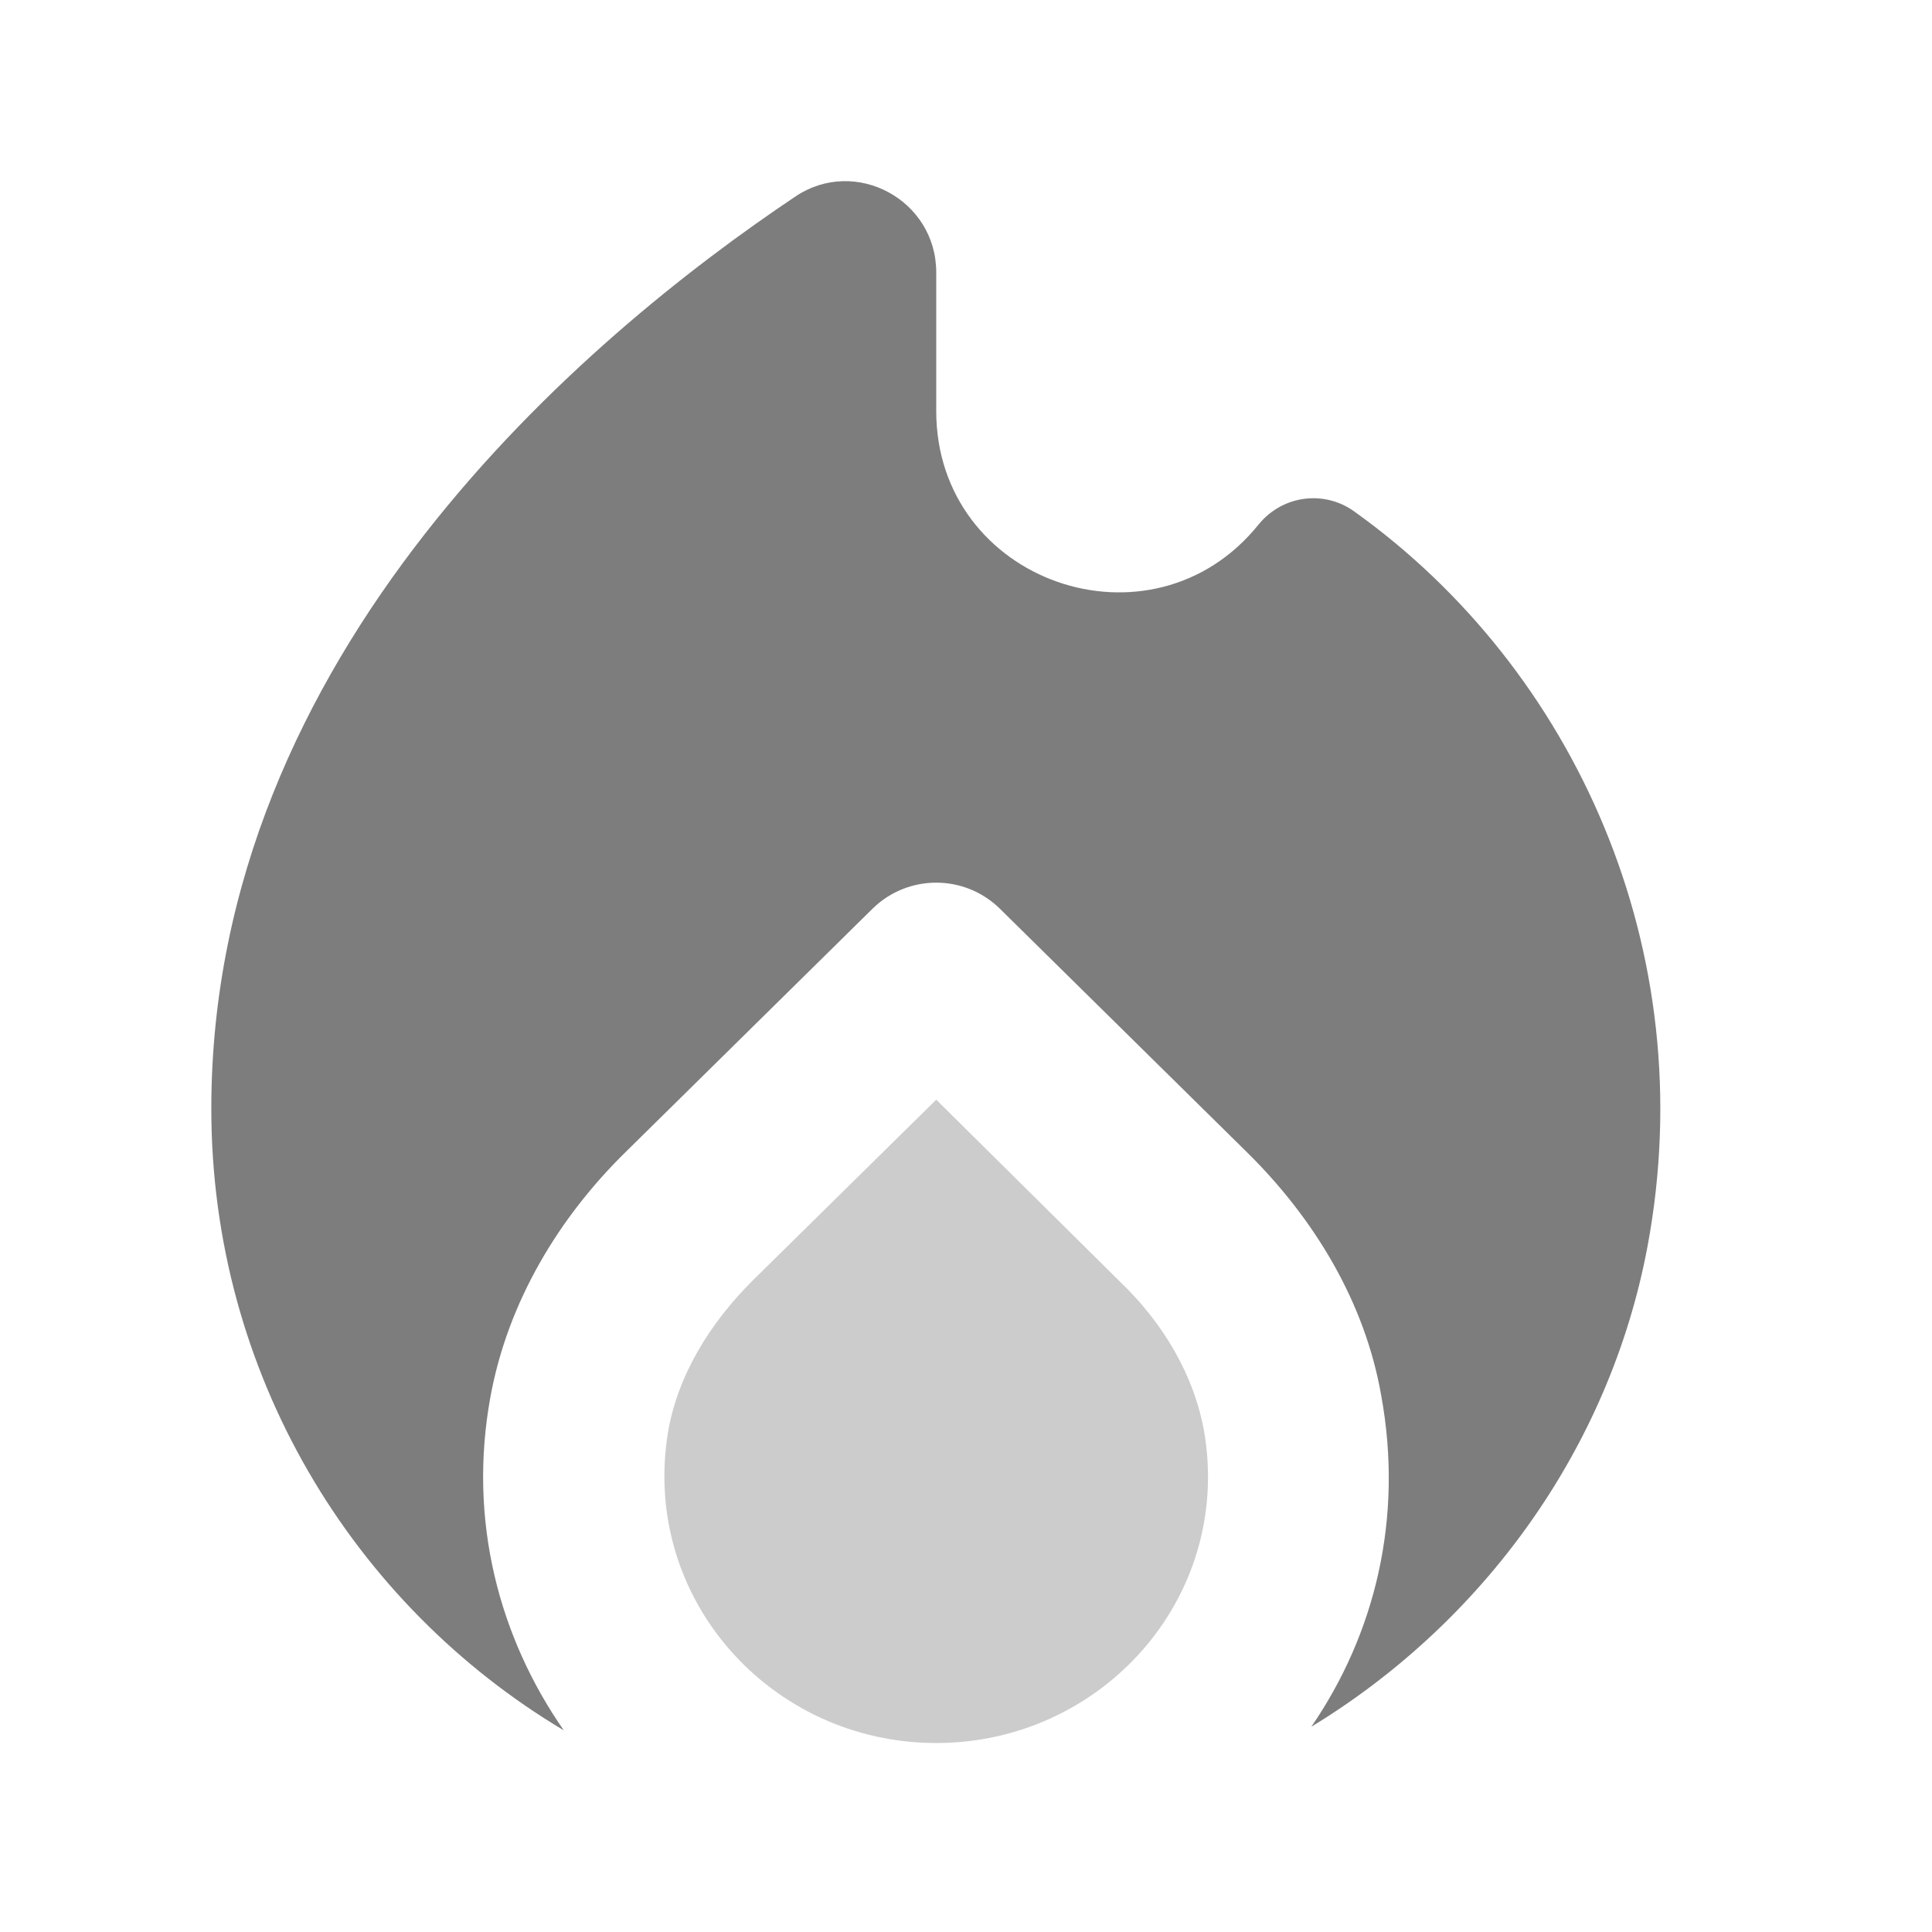 <svg width="32" height="32" viewBox="0 0 32 32" fill="none" xmlns="http://www.w3.org/2000/svg">
<path d="M15.507 18.214L12.46 21.216C11.77 21.906 11.229 22.762 11.064 23.722C10.614 26.484 12.775 28.87 15.507 28.87C18.238 28.87 20.399 26.484 19.949 23.737C19.784 22.777 19.259 21.906 18.553 21.231L15.507 18.214Z" fill="#CCCCCC"/>
<path d="M20.849 8.684C19.078 10.89 15.507 9.644 15.507 6.808V4.512C15.507 3.311 14.171 2.591 13.18 3.251C9.683 5.592 3.5 10.815 3.5 18.364C3.5 22.747 5.841 26.574 9.338 28.66C8.273 27.129 7.747 25.193 8.123 23.137C8.408 21.576 9.248 20.165 10.389 19.055L14.456 15.047C15.041 14.477 15.972 14.477 16.557 15.047L20.654 19.085C21.765 20.18 22.605 21.561 22.876 23.107C23.251 25.148 22.771 27.069 21.72 28.6C24.556 26.874 26.658 24.007 27.288 20.645C28.204 15.738 26.072 11.085 22.455 8.489C21.96 8.114 21.255 8.189 20.849 8.684Z" fill="#7D7D7D"/>
</svg>
